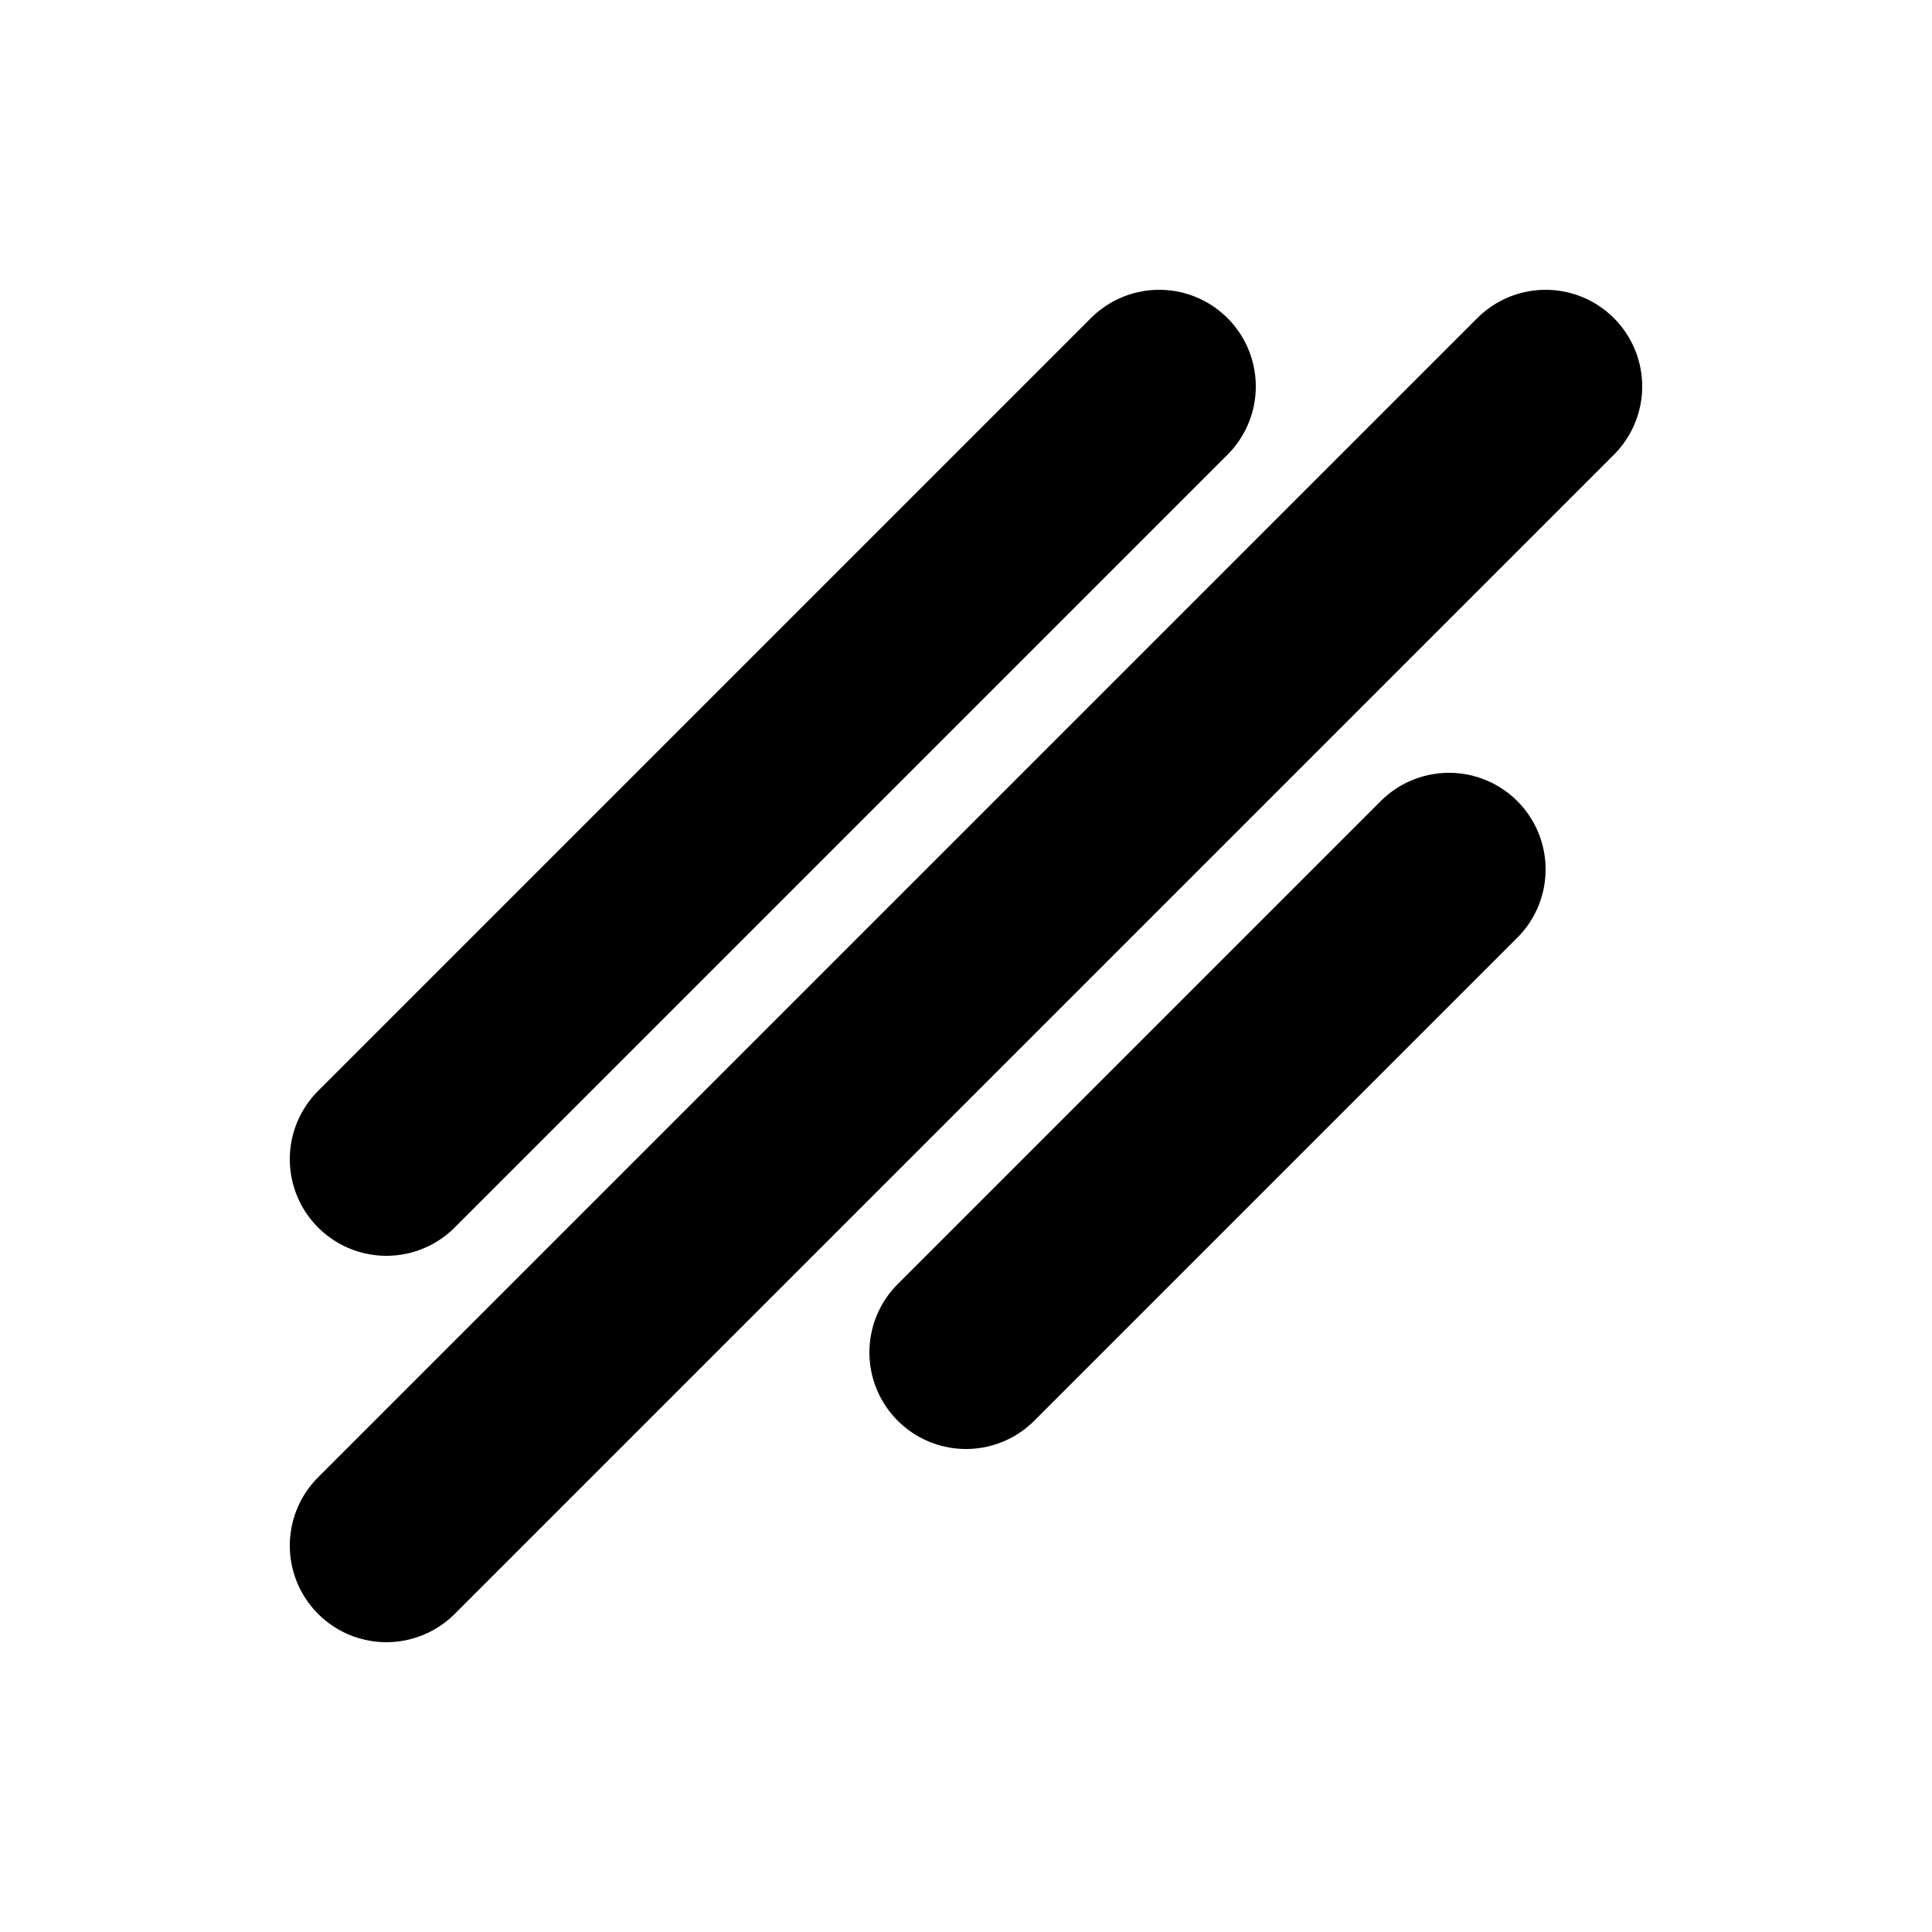 <!-- logo-timeflow.svg -->
<svg xmlns="http://www.w3.org/2000/svg" viewBox="0 0 100 100">
  <rect width="100" height="100" fill="white" />
  <line x1="20" y1="80" x2="80" y2="20" stroke="black" stroke-width="10" stroke-linecap="round"/>
  <line x1="20" y1="60" x2="60" y2="20" stroke="black" stroke-width="10" stroke-linecap="round"/>
  <line x1="50" y1="70" x2="75" y2="45" stroke="black" stroke-width="10" stroke-linecap="round"/>
</svg>
